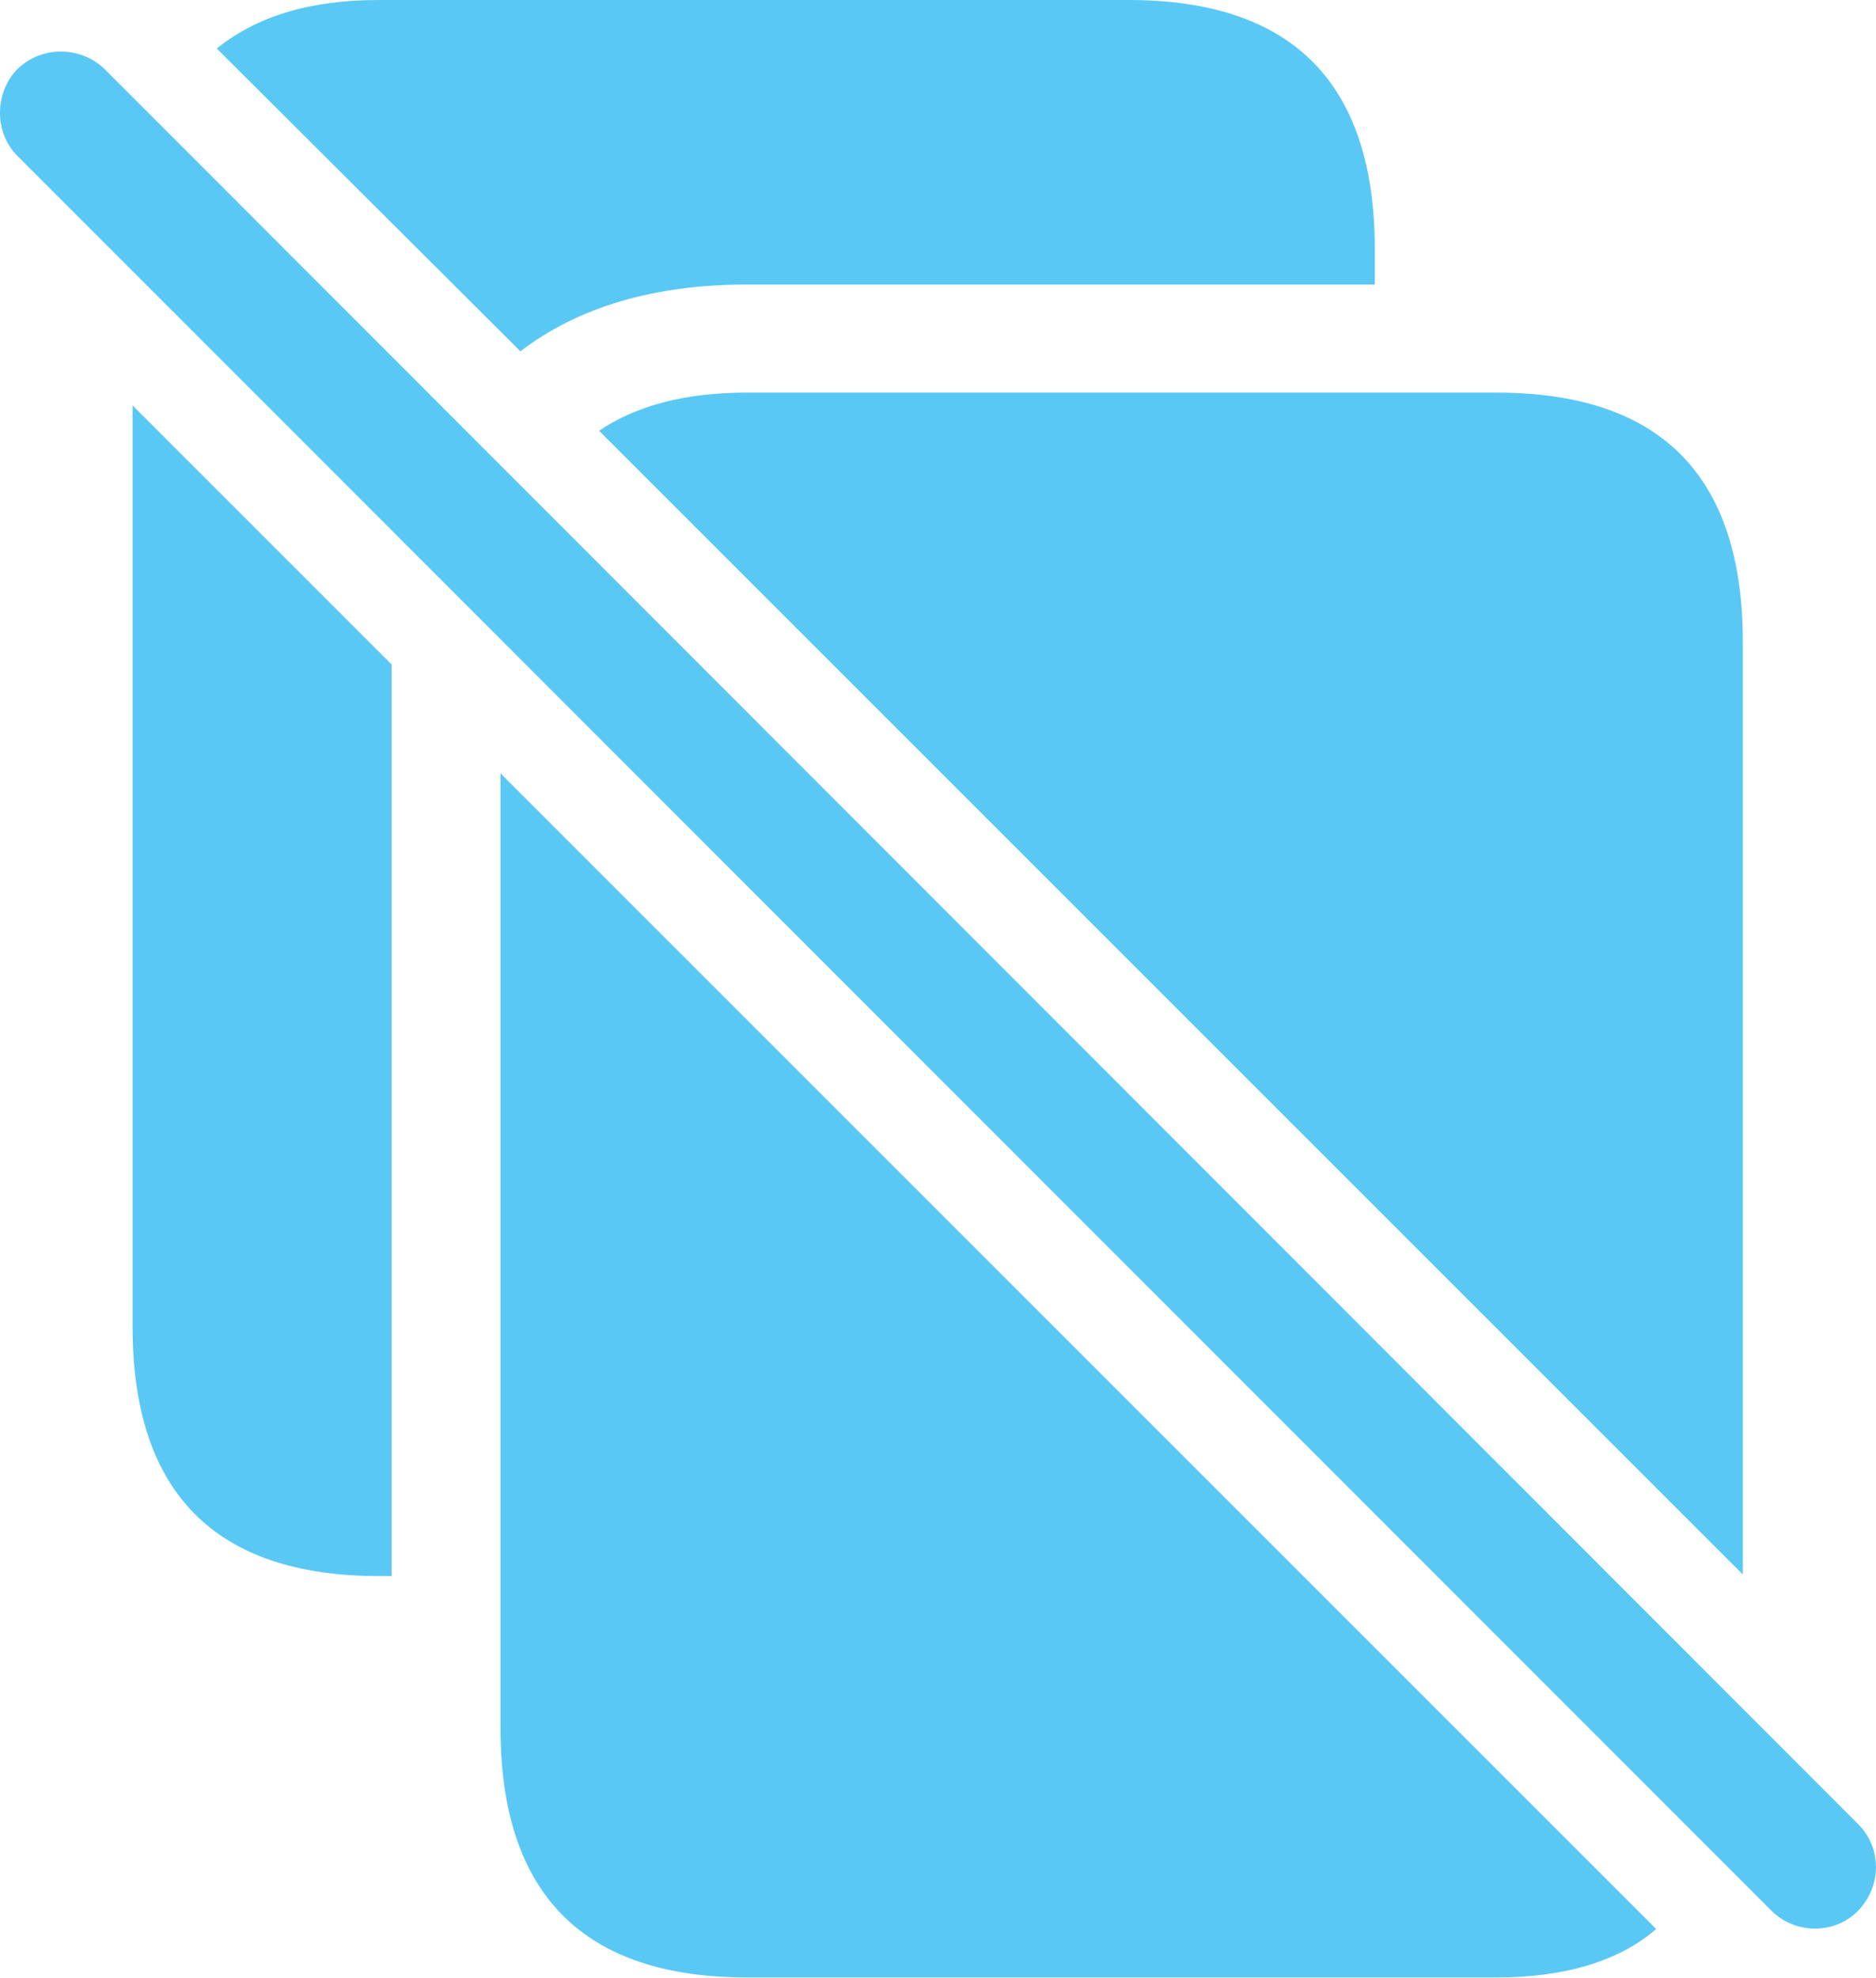 <?xml version="1.0" encoding="UTF-8"?>
<!--Generator: Apple Native CoreSVG 175.5-->
<!DOCTYPE svg
PUBLIC "-//W3C//DTD SVG 1.1//EN"
       "http://www.w3.org/Graphics/SVG/1.1/DTD/svg11.dtd">
<svg version="1.1" xmlns="http://www.w3.org/2000/svg" xmlns:xlink="http://www.w3.org/1999/xlink" width="28.812" height="30.383">
 <g>
  <rect height="30.383" opacity="0" width="28.812" x="0" y="0"/>
  <path d="M7.687 11.877L7.687 26.538C7.687 29.089 8.957 30.371 11.472 30.371L22.983 30.371C24.045 30.371 24.875 30.115 25.436 29.627ZM2.036 6.226L2.036 20.373C2.036 22.925 3.305 24.206 5.82 24.206L6.015 24.206L6.015 10.767C6.015 10.584 6.015 10.388 6.015 10.205ZM7.993 5.396C8.884 4.712 10.056 4.37 11.472 4.37L21.115 4.37L21.115 3.833C21.115 1.282 19.858 0 17.331 0L5.82 0C4.77 0 3.952 0.244 3.329 0.745ZM26.767 24.182L26.767 9.863C26.767 7.312 25.51 6.03 22.983 6.03L11.472 6.03C10.532 6.03 9.775 6.226 9.201 6.616ZM27.206 29.346C27.573 29.712 28.183 29.712 28.537 29.346C28.903 28.967 28.903 28.381 28.537 28.015L1.608 1.062C1.242 0.708 0.644 0.696 0.266 1.062C-0.089 1.428-0.089 2.039 0.266 2.393Z" fill="#5ac8f5"/>
 </g>
</svg>

